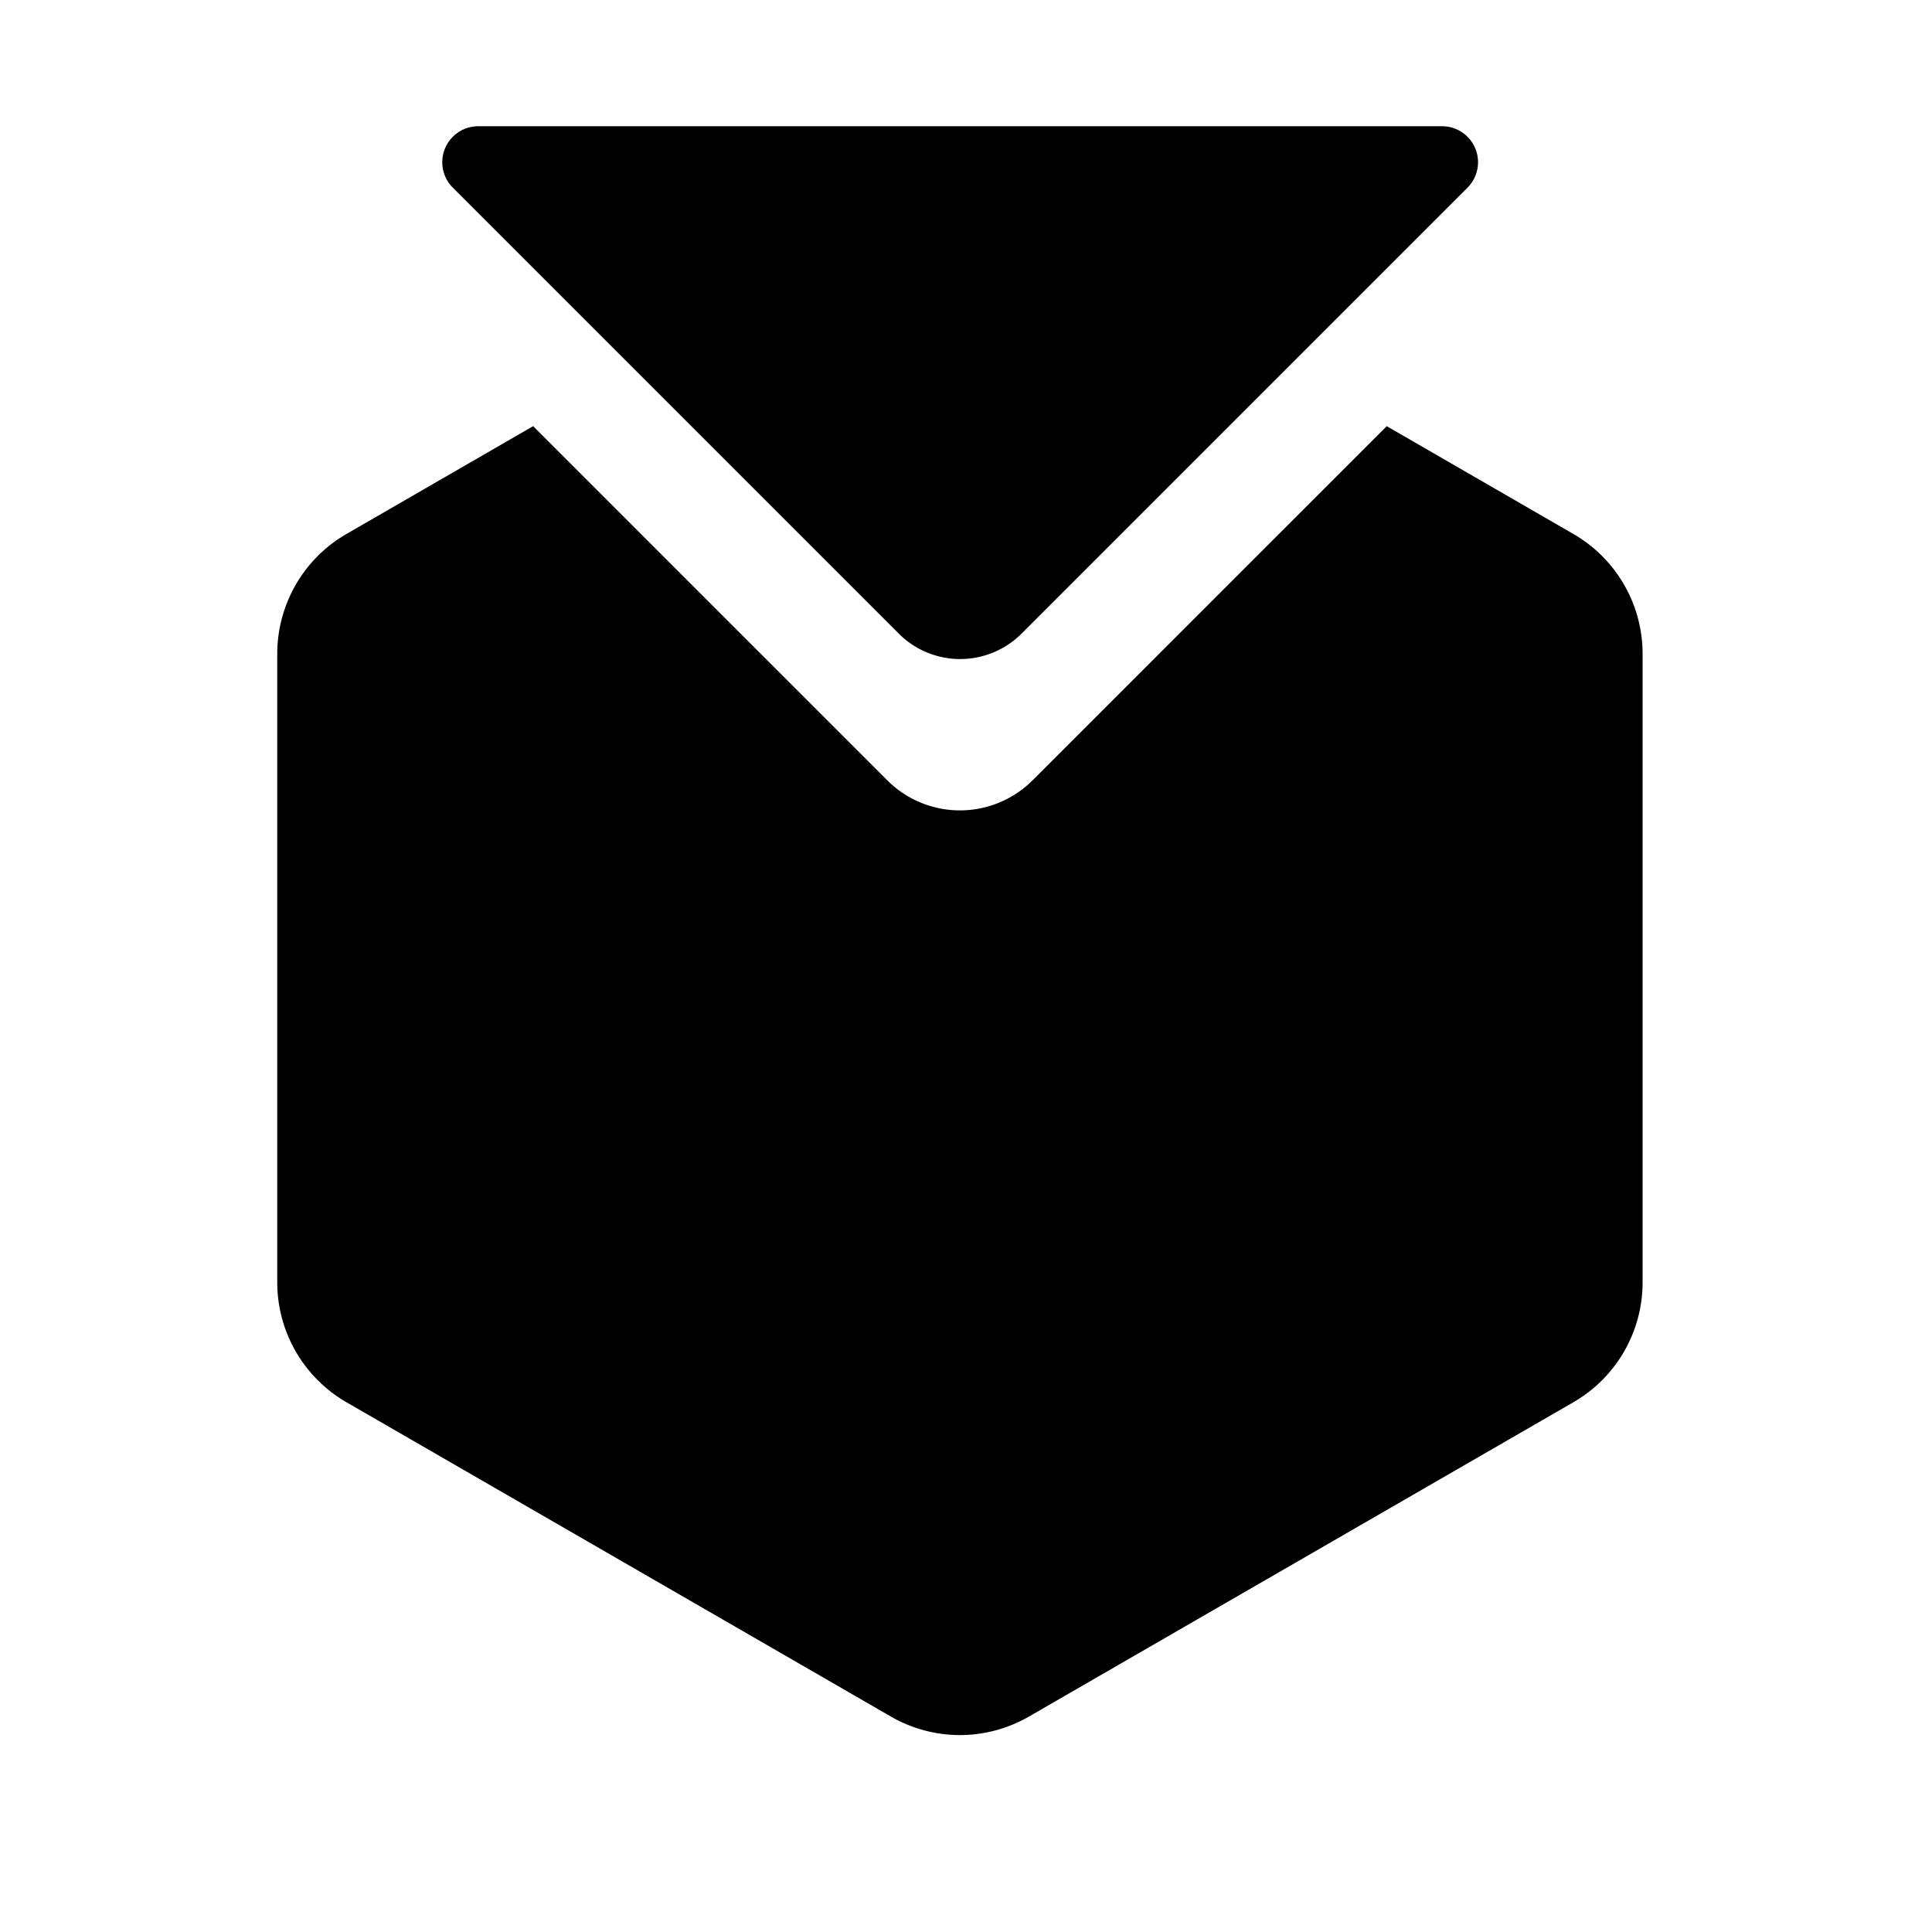<?xml version="1.0" encoding="UTF-8"?>
<svg id="svg1" version="1.1" viewBox="0 0 24 24" xmlns="http://www.w3.org/2000/svg">
 <g id="g43" transform="matrix(.946 0 0 -.946 .573 23.023)" stroke-dashoffset="2.76">
  <path id="path36-1" transform="matrix(1.067 0 0 1.067 16.517 5.232)" d="m-10.162 16.352h11.862a0.443 0.443 112.5 0 0 0.313-0.756l-5.488-5.488a1.069 1.069 8.1851e-7 0 0-1.512 0l-5.488 5.488a0.443 0.443 67.5 0 0 0.313 0.756z" stroke-width="1.76" style="paint-order:stroke markers fill"/>
  <path id="path43" d="m12 1.553a1.818 1.818 0 0 0-0.91 0.245l-7.145 4.125a1.818 1.818 0 0 0-0.91 1.575v8.253a1.818 1.818 0 0 0 0.91 1.575l2.45 1.415 4.65-4.65a1.35 1.35 0 0 1 1.909 0l4.65 4.65 2.45-1.415a1.818 1.818 0 0 0 0.91-1.575v-8.253a1.818 1.818 0 0 0-0.91-1.575l-7.145-4.125a1.818 1.818 0 0 0-0.91-0.245z" stroke-width="1.879" style="paint-order:stroke markers fill"/>
 </g>
</svg>
